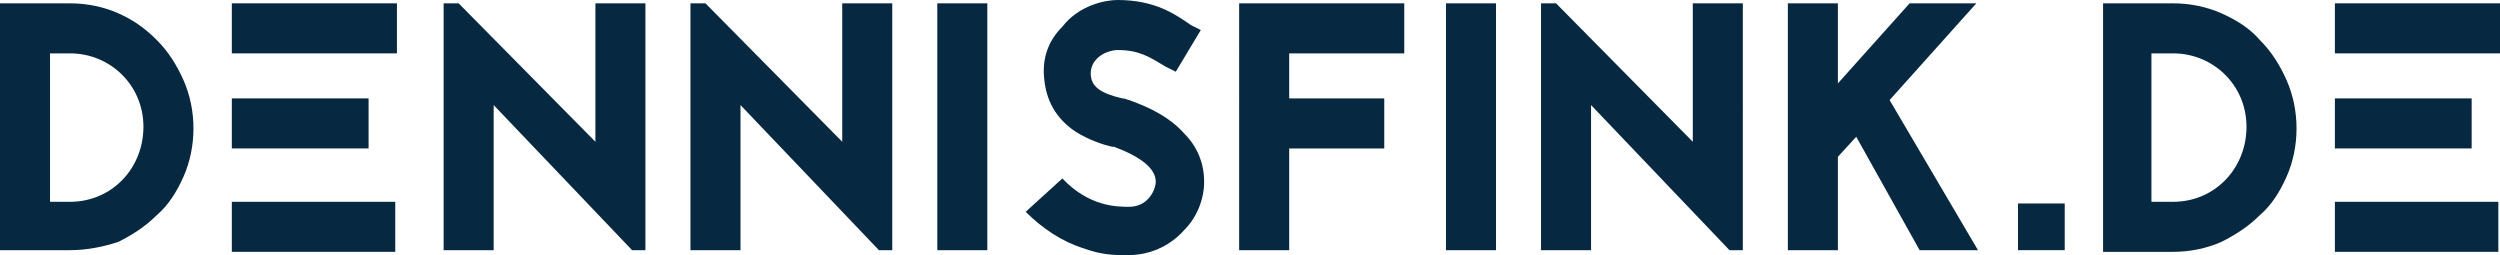 <?xml version="1.0" encoding="utf-8"?>
<!-- Generator: Adobe Illustrator 22.0.1, SVG Export Plug-In . SVG Version: 6.00 Build 0)  -->
<svg version="1.1" id="Ebene_1" xmlns="http://www.w3.org/2000/svg" xmlns:xlink="http://www.w3.org/1999/xlink" x="0px" y="0px"
	 viewBox="0 0 149.9 15.3" style="enable-background:new 0 0 149.9 15.3;" xml:space="preserve">
<style type="text/css">
	.st0{fill:#062840;}
</style>
<g>
	<path class="st0" d="M4.2,0.2c1,0,2,0.2,2.9,0.6C8,1.2,8.7,1.7,9.4,2.4c0.7,0.7,1.2,1.5,1.6,2.4c0.4,0.9,0.6,1.9,0.6,2.9
		c0,1-0.2,2-0.6,2.9c-0.4,0.9-0.9,1.7-1.6,2.3c-0.7,0.7-1.5,1.2-2.3,1.6C6.2,14.8,5.2,15,4.2,15h-3v0H0V0.2H4.2z M4.2,12.1
		c2.5,0,4.4-2,4.4-4.5c0-2.5-2-4.4-4.4-4.4H3v8.9H4.2z"/>
	<path class="st0" d="M23.8,3.2h-9.9v-3h9.9V3.2z M13.9,5.9h8.2v3h-8.2V5.9z M13.9,12.1h9.8v3h-9.8V12.1z"/>
	<path class="st0" d="M37.9,15l-8.3-8.7V15h-3V0.2h0.9l8.2,8.3V0.2h3V15H37.9z"/>
	<path class="st0" d="M52.7,15l-8.3-8.7V15h-3V0.2h0.9l8.2,8.3V0.2h3V15H52.7z"/>
	<path class="st0" d="M56.2,15V0.2h3V15H56.2z"/>
	<path class="st0" d="M66.7,8.8c-0.5-0.1-1.4-0.4-2.2-0.9c-1.2-0.8-1.8-1.9-1.9-3.3c-0.1-1.2,0.3-2.2,1.1-3C64.7,0.3,66.3,0,67,0
		c2.2,0,3.4,0.8,4.4,1.5L72,1.8l-1.5,2.5L69.9,4c-1-0.6-1.6-1-2.9-1c-0.2,0-0.9,0.1-1.3,0.6c-0.1,0.1-0.3,0.4-0.3,0.8
		c0,0.8,0.6,1.2,1.9,1.5c0.2,0,0.3,0.1,0.4,0.1c1.4,0.5,2.5,1.1,3.3,2c0.8,0.8,1.2,1.8,1.2,2.9c0,1-0.4,2.1-1.2,2.9
		c-0.9,1-2.1,1.5-3.4,1.5c-0.7,0-1.5,0-2.6-0.4c-1.3-0.4-2.5-1.2-3.5-2.2l2.2-2c1.6,1.7,3.3,1.7,4,1.7c1.2,0,1.6-1.1,1.6-1.5
		c0-0.8-0.9-1.5-2.5-2.1l-0.1,0L66.7,8.8z"/>
	<path class="st0" d="M84.2,3.2h-6.9v2.7H83v3h-5.7V15h-3V0.2h9.9V3.2z"/>
	<path class="st0" d="M86.7,15V0.2h3V15H86.7z"/>
	<path class="st0" d="M103.7,15l-8.3-8.7V15h-3V0.2h0.9l8.2,8.3V0.2h3V15H103.7z"/>
	<path class="st0" d="M111.3,8.2l-1.1,1.2V15h-3V0.2h3V5l4.3-4.8h4L113.3,6l5.3,9h-3.5L111.3,8.2z"/>
	<path class="st0" d="M121,15v-2.8h2.8V15H121z"/>
	<path class="st0" d="M130.3,0.2c1,0,2,0.2,2.9,0.6c0.9,0.4,1.7,0.9,2.3,1.6c0.7,0.7,1.2,1.5,1.6,2.4c0.4,0.9,0.6,1.9,0.6,2.9
		c0,1-0.2,2-0.6,2.9c-0.4,0.9-0.9,1.7-1.6,2.3c-0.7,0.7-1.5,1.2-2.3,1.6c-0.9,0.4-1.9,0.6-2.9,0.6h-3v0h-1.2V0.2H130.3z M130.3,12.1
		c2.5,0,4.4-2,4.4-4.5c0-2.5-2-4.4-4.4-4.4H129v8.9H130.3z"/>
	<path class="st0" d="M149.9,3.2H140v-3h9.9V3.2z M140,5.9h8.2v3H140V5.9z M140,12.1h9.8v3H140V12.1z"/>
</g>
</svg>
